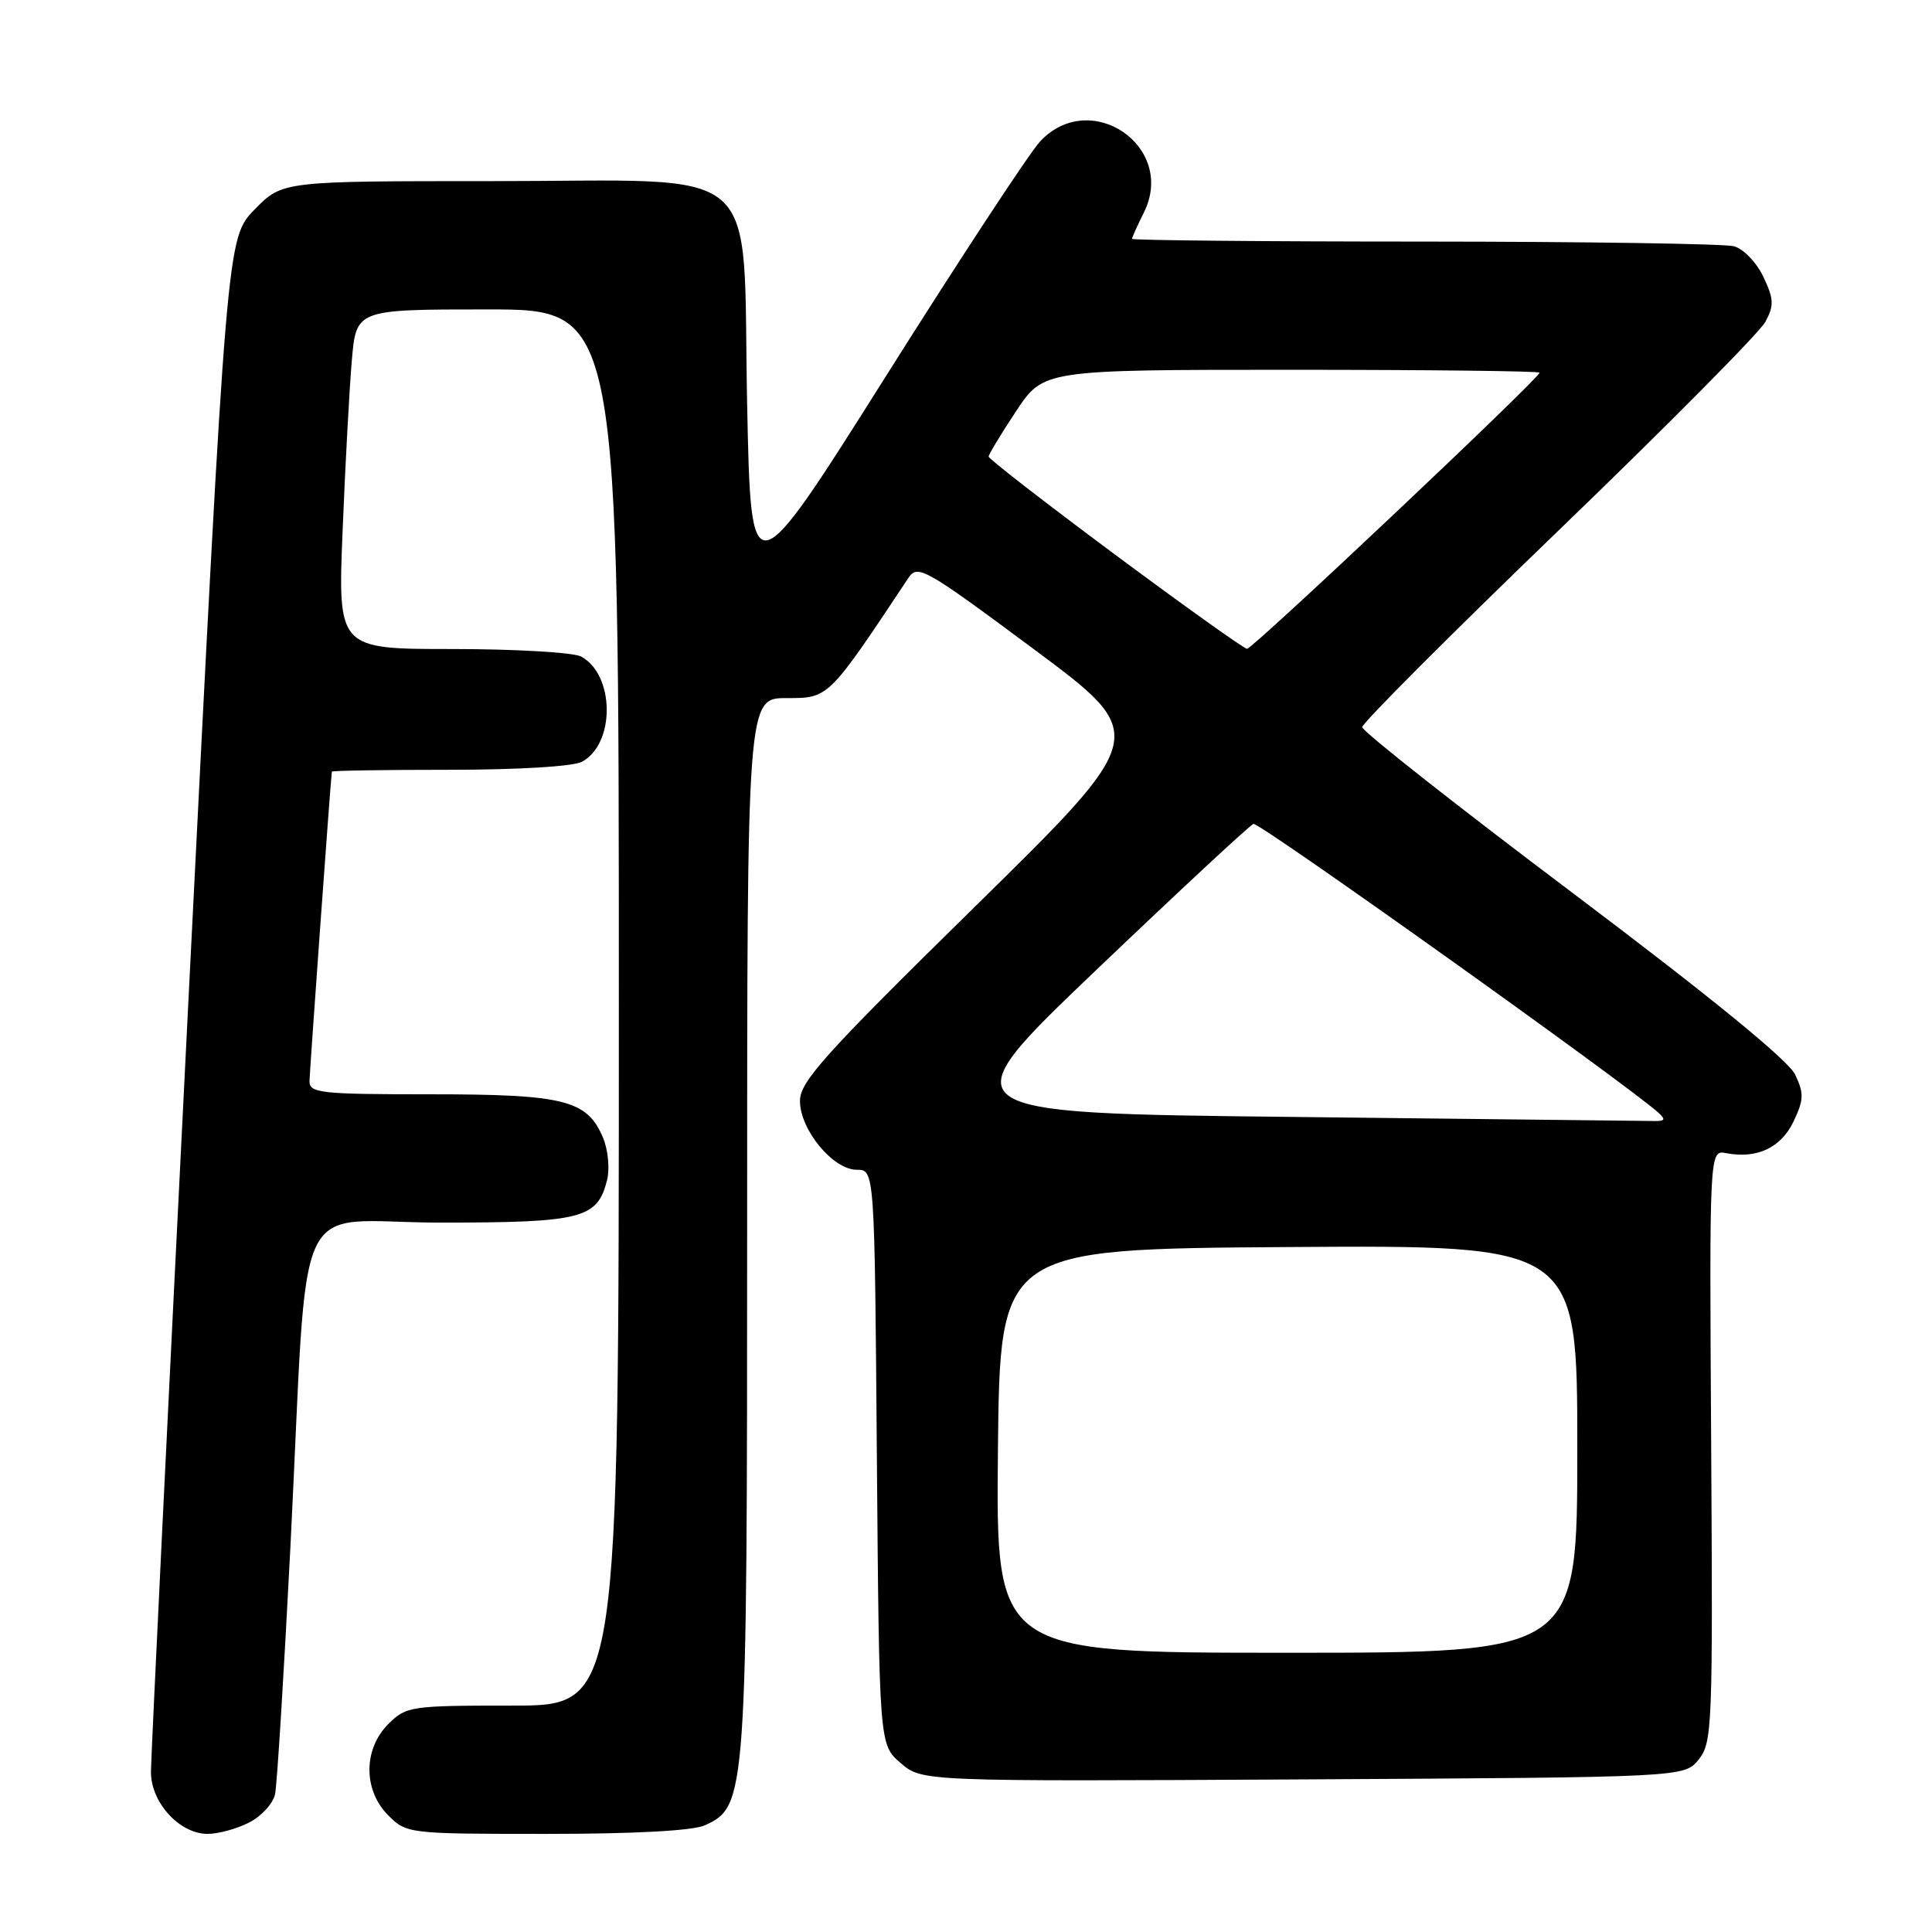 <?xml version="1.0" encoding="UTF-8" standalone="no"?>
<!DOCTYPE svg PUBLIC "-//W3C//DTD SVG 1.1//EN" "http://www.w3.org/Graphics/SVG/1.1/DTD/svg11.dtd" >
<svg xmlns="http://www.w3.org/2000/svg" xmlns:xlink="http://www.w3.org/1999/xlink" version="1.1" viewBox="0 0 256 256">
 <g >
 <path fill="currentColor"
d=" M 33.04 241.48 C 34.65 240.65 36.19 238.96 36.45 237.73 C 36.71 236.50 37.62 221.78 38.48 205.00 C 40.94 156.38 38.34 162.00 58.36 162.00 C 77.12 162.00 79.16 161.48 80.44 156.37 C 80.81 154.90 80.58 152.39 79.92 150.80 C 77.83 145.76 74.83 145.00 57.05 145.00 C 42.43 145.00 41.00 144.84 41.01 143.25 C 41.03 141.99 43.74 104.32 43.97 102.25 C 43.99 102.11 51.00 102.00 59.57 102.00 C 68.63 102.00 75.96 101.56 77.11 100.94 C 81.55 98.56 81.47 89.39 76.99 86.99 C 75.97 86.45 68.30 86.00 59.94 86.00 C 44.76 86.00 44.76 86.00 45.40 70.25 C 45.75 61.59 46.30 51.46 46.62 47.75 C 47.20 41.00 47.20 41.00 64.60 41.00 C 82.00 41.00 82.00 41.00 82.00 133.50 C 82.00 226.00 82.00 226.00 67.95 226.00 C 54.38 226.00 53.83 226.08 51.45 228.45 C 48.12 231.79 48.12 237.21 51.45 240.55 C 53.88 242.97 54.10 243.00 72.41 243.00 C 84.12 243.00 91.82 242.58 93.41 241.86 C 98.92 239.35 99.00 238.17 99.00 162.07 C 99.00 92.50 99.00 92.50 104.23 92.50 C 109.83 92.50 109.72 92.61 120.36 76.59 C 121.59 74.74 122.49 75.25 136.99 86.02 C 152.32 97.42 152.32 97.42 129.16 120.16 C 109.25 139.71 106.00 143.32 106.00 145.88 C 106.00 149.70 110.38 155.00 113.53 155.00 C 115.89 155.00 115.89 155.00 116.19 193.09 C 116.50 231.18 116.50 231.18 119.34 233.61 C 122.17 236.05 122.17 236.05 172.68 235.78 C 223.18 235.50 223.18 235.50 225.08 233.15 C 226.88 230.92 226.97 228.83 226.74 191.59 C 226.50 152.37 226.50 152.37 228.73 152.80 C 232.81 153.58 235.99 152.08 237.65 148.61 C 239.02 145.73 239.05 144.88 237.87 142.39 C 236.98 140.51 226.66 132.09 208.50 118.41 C 193.10 106.82 180.50 96.89 180.50 96.35 C 180.50 95.81 192.21 84.08 206.53 70.28 C 220.84 56.49 233.17 44.05 233.92 42.65 C 235.09 40.46 235.05 39.63 233.65 36.67 C 232.75 34.77 231.01 32.97 229.76 32.63 C 228.52 32.30 210.06 32.02 188.75 32.01 C 167.44 32.01 150.00 31.84 150.00 31.65 C 150.00 31.46 150.71 29.89 151.57 28.16 C 155.93 19.42 144.48 11.59 137.81 18.75 C 136.41 20.26 127.21 34.26 117.38 49.86 C 99.50 78.22 99.50 78.22 99.00 53.52 C 98.34 20.93 101.86 24.00 65.15 24.00 C 37.41 24.00 37.41 24.00 33.73 27.77 C 30.05 31.54 30.05 31.54 25.02 131.52 C 22.26 186.51 20.00 232.98 20.00 234.80 C 20.00 238.85 23.80 243.00 27.50 243.00 C 28.93 243.00 31.42 242.32 33.04 241.48 Z  M 132.23 192.25 C 132.50 165.50 132.50 165.50 170.75 165.24 C 209.00 164.98 209.00 164.98 209.00 191.99 C 209.00 219.00 209.00 219.00 170.48 219.00 C 131.97 219.00 131.97 219.00 132.23 192.25 Z  M 171.45 148.00 C 125.39 147.50 125.39 147.50 145.29 128.50 C 156.24 118.05 165.60 109.35 166.09 109.17 C 166.83 108.90 215.56 143.66 219.75 147.44 C 220.73 148.33 220.62 148.56 219.25 148.54 C 218.29 148.52 196.78 148.28 171.45 148.00 Z  M 147.75 73.49 C 138.54 66.64 131.00 60.80 131.00 60.50 C 131.00 60.21 132.64 57.50 134.64 54.48 C 138.28 49.00 138.28 49.00 171.14 49.00 C 189.21 49.00 204.00 49.17 204.00 49.38 C 204.00 50.11 165.97 86.00 165.24 85.97 C 164.83 85.95 156.96 80.33 147.75 73.49 Z "/>
</g>
</svg>